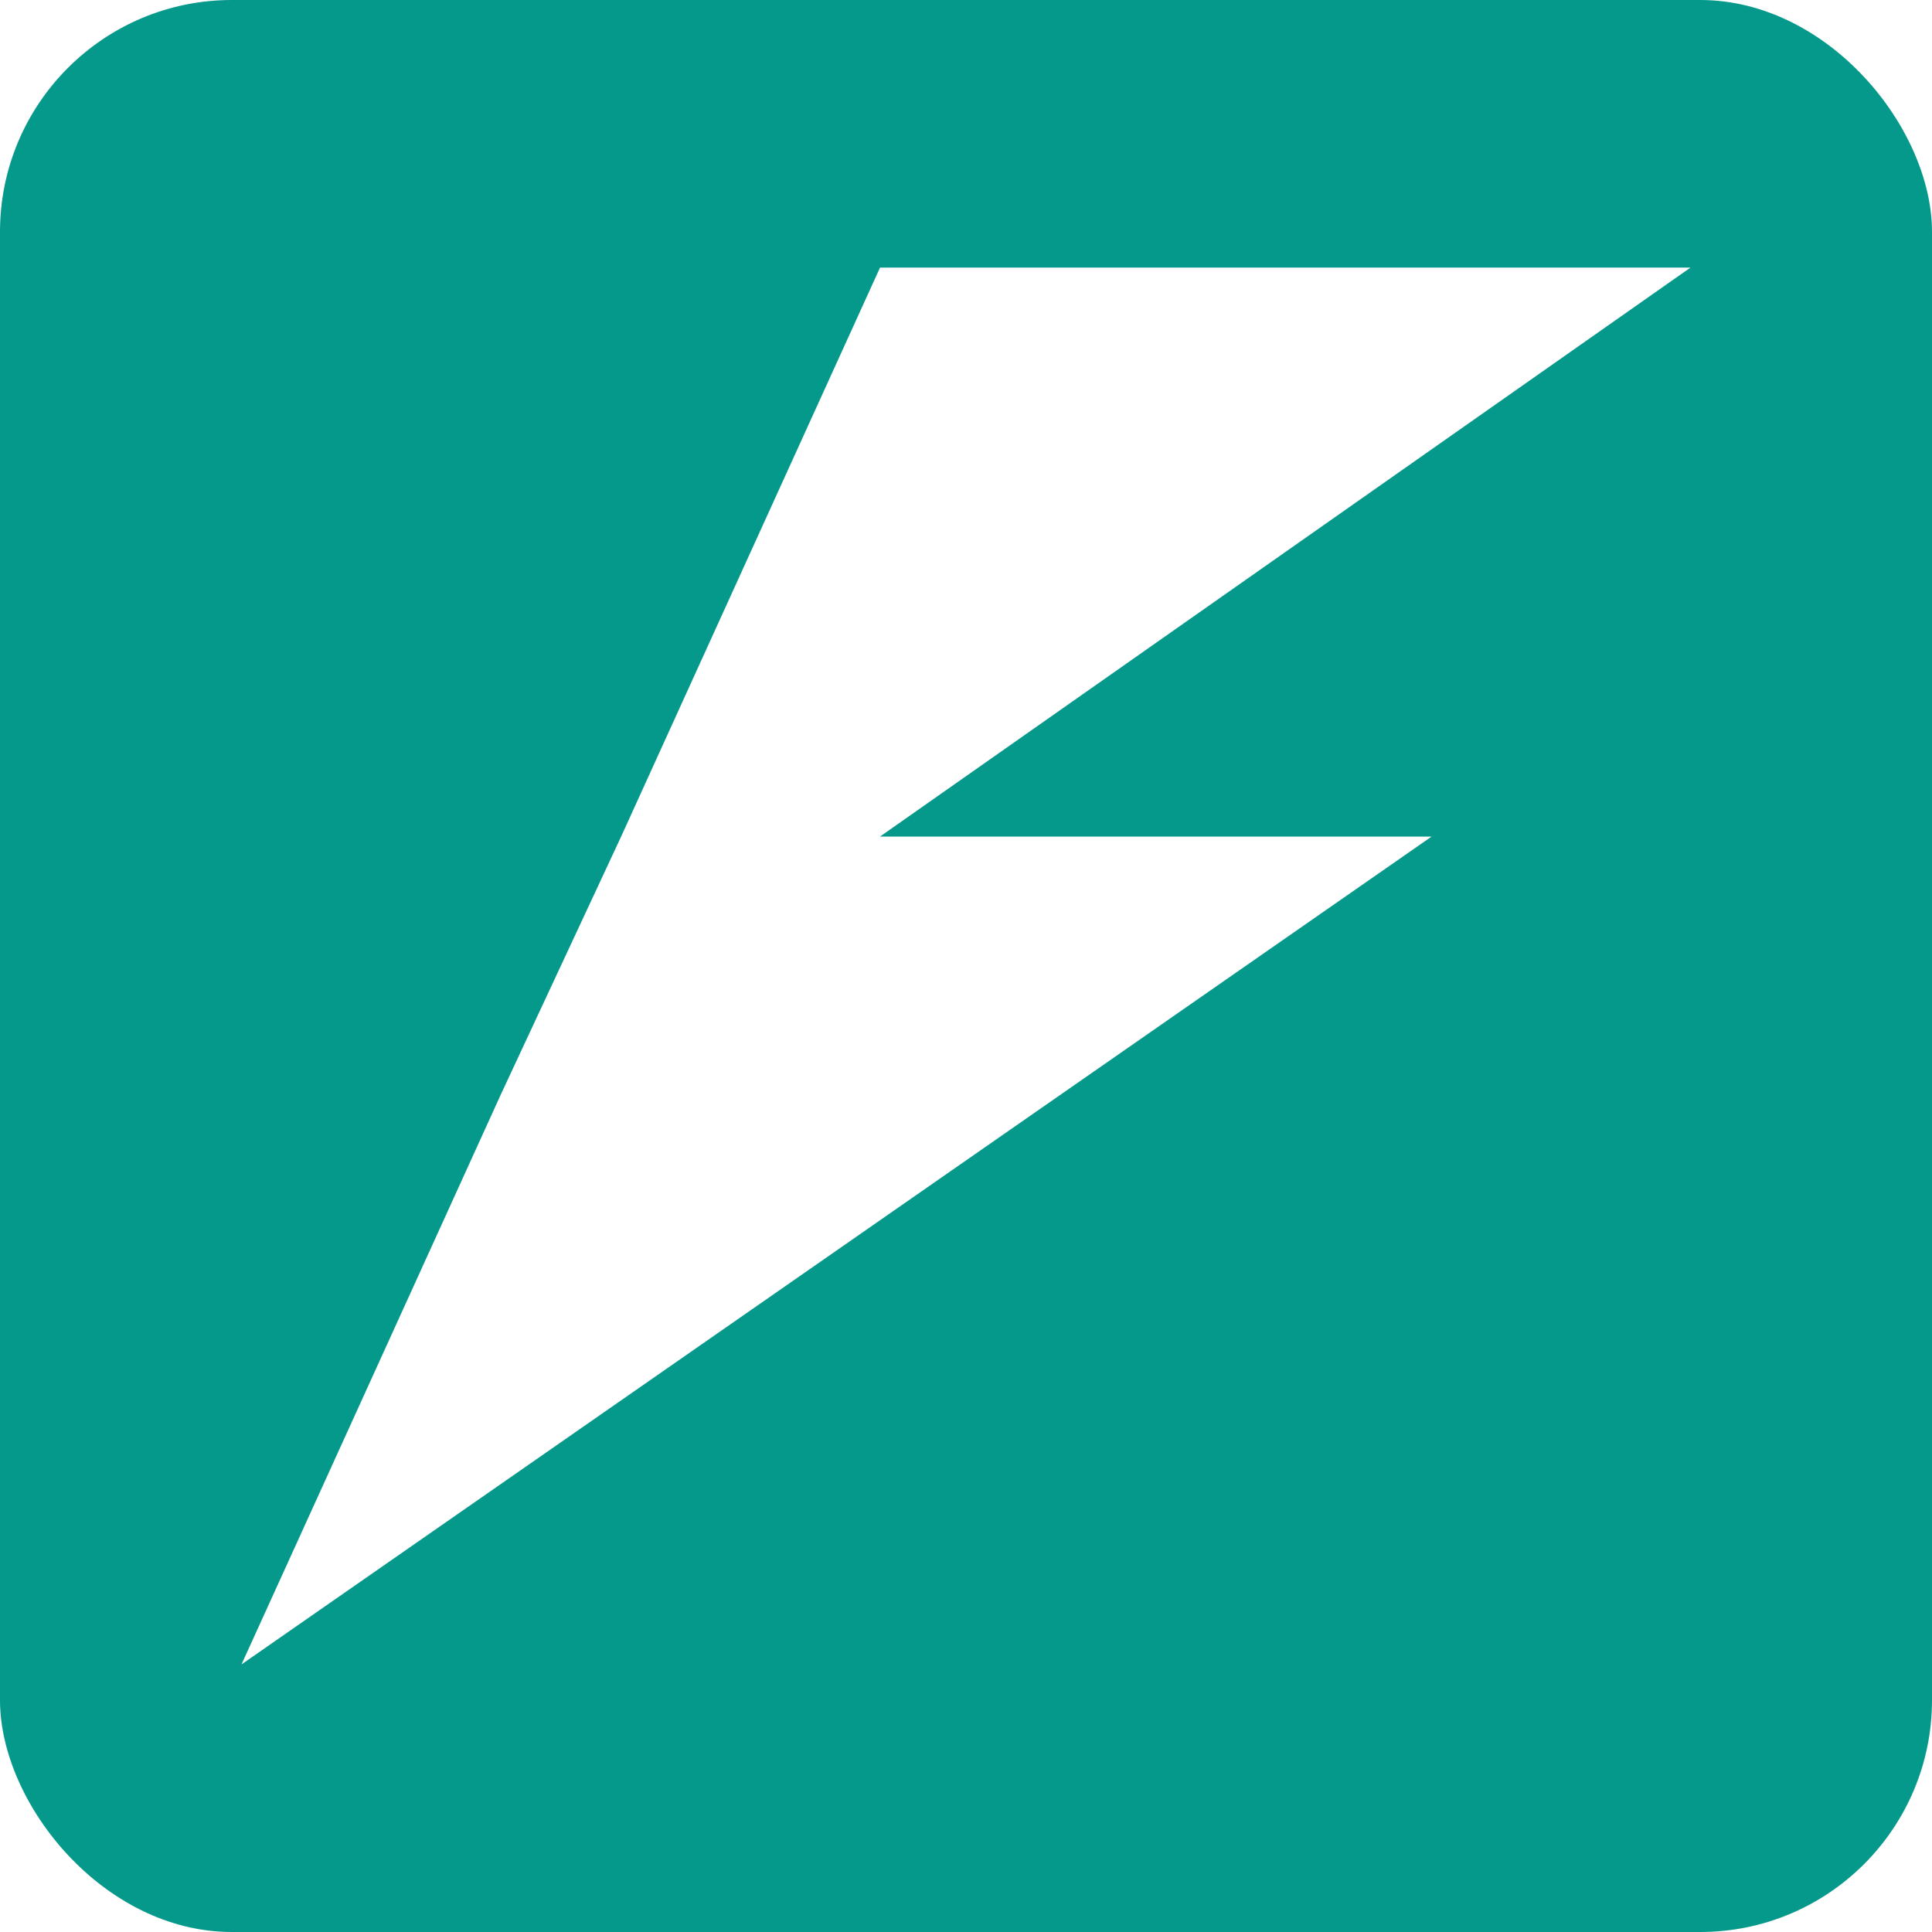 <svg width="200" height="200" version="1.1" viewBox="0 0 200 200" xml:space="preserve"
	xmlns:xlink="http://www.w3.org/1999/xlink" xmlns="http://www.w3.org/2000/svg">
	<style>
		.fast-api {
			fill: #fff;
		}
	</style>
	<rect width="200" height="200" style="fill: #05998B; rx: 24;" />
	<path class="fast-api" d="M91.1,27.7H175L91.1,86.6h57.1L25,172.3l26.8-58.9l12.5-26.8
	L91.1,27.7z" />
</svg>